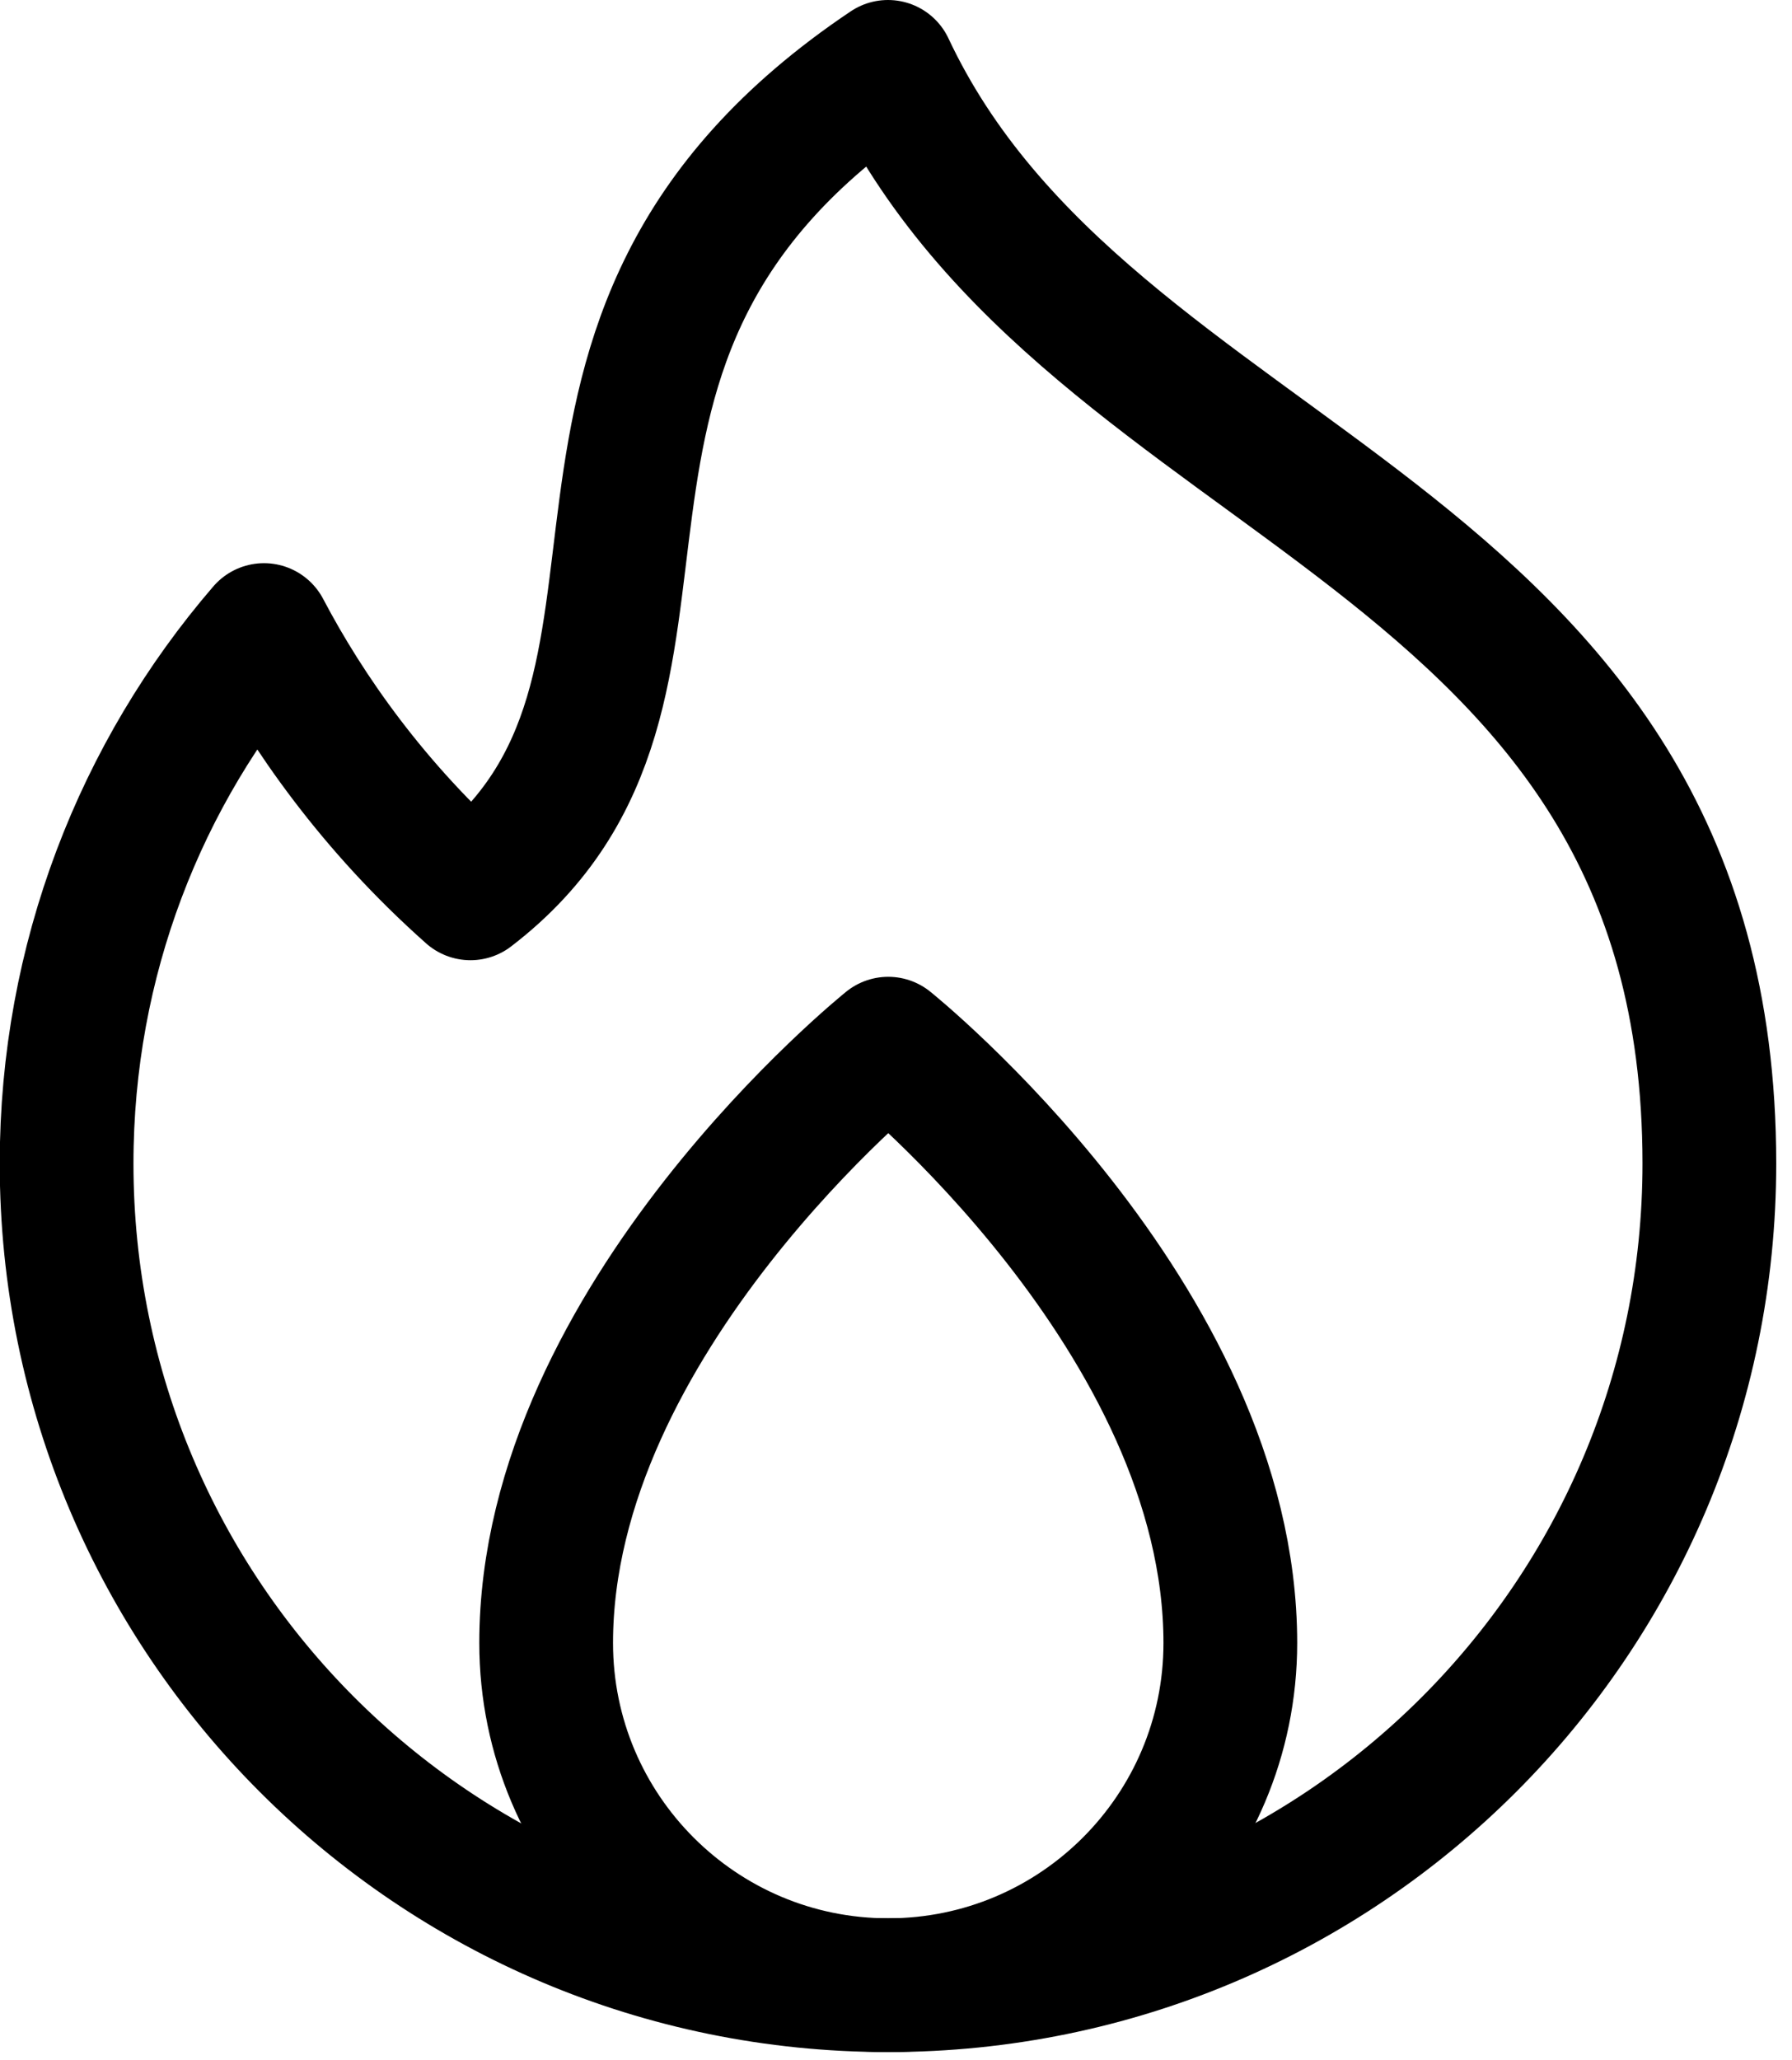 <svg width="67" height="77" viewBox="0 0 67 77" fill="none" xmlns="http://www.w3.org/2000/svg">
<g clip-path="url(#clip0_22_50)">
<path d="M33.21 74.2C40.27 74.2 46 68.47 46 61.41C46 49.27 33.21 39.01 33.21 39.01C33.21 39.01 20.42 49.28 20.42 61.41C20.42 68.47 26.15 74.2 33.21 74.2Z" stroke="black" stroke-width="5" stroke-linecap="round" stroke-linejoin="round"/>
<path d="M63.91 43.49C63.91 19.56 40.74 18.55 33.2 2.5C17.87 12.78 27.6 25.71 17.59 33.39C13.95 30.16 11.48 26.61 9.87 23.55C5.26 28.9 2.49 35.88 2.49 43.49C2.49 60.46 16.23 74.2 33.2 74.2C50.17 74.2 63.91 60.46 63.91 43.49Z" stroke="black" stroke-width="5" stroke-linecap="round" stroke-linejoin="round"/>
</g>
<defs>
<clipPath id="clip0_22_50">
<rect width="66.41" height="76.7" fill="white"/>
</clipPath>
</defs>
</svg>
